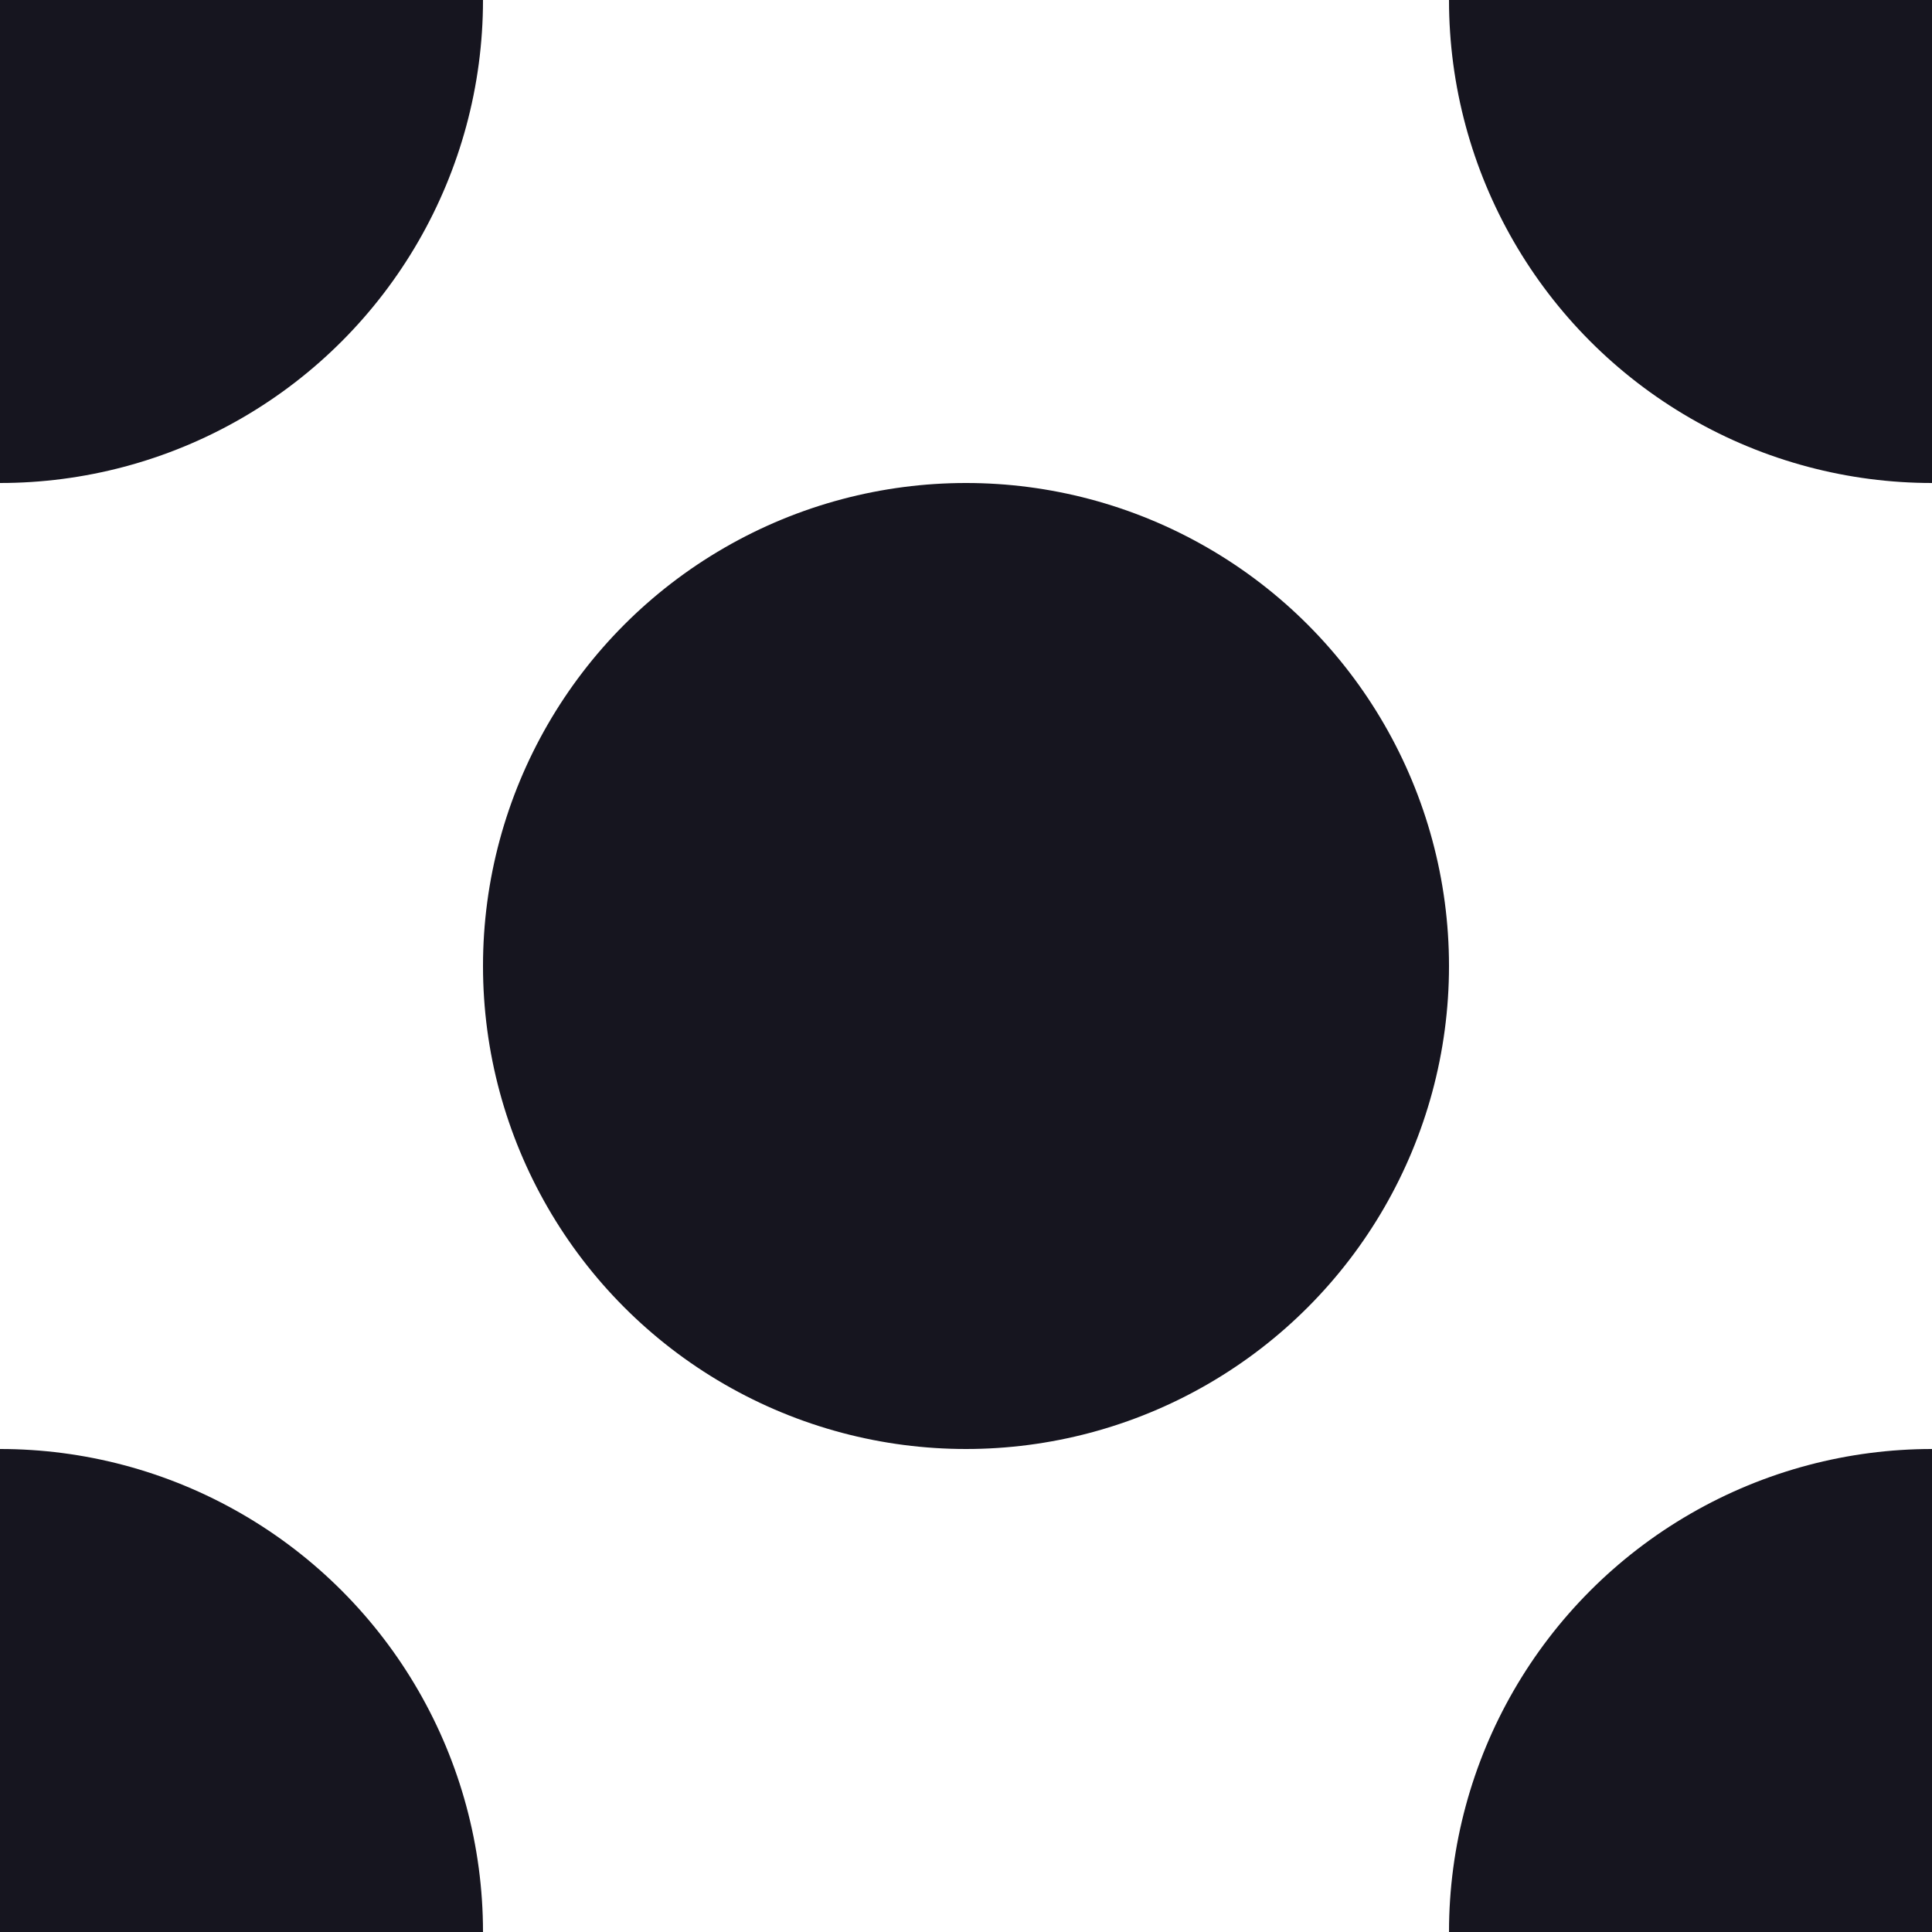 <svg width="1000" height="1000" xmlns="http://www.w3.org/2000/svg">
  <g>
    <circle r="250" cy="500" cx="500" fill="#16151f" />
    <circle r="250" cy="0" cx="0" fill="#16151f" />
    <circle r="250" cy="0" cx="1000" fill="#16151f" />
    <circle r="250" cy="1000" cx="0" fill="#16151f" />
    <circle r="250" cy="1000" cx="1000" fill="#16151f" />
  </g>
</svg>